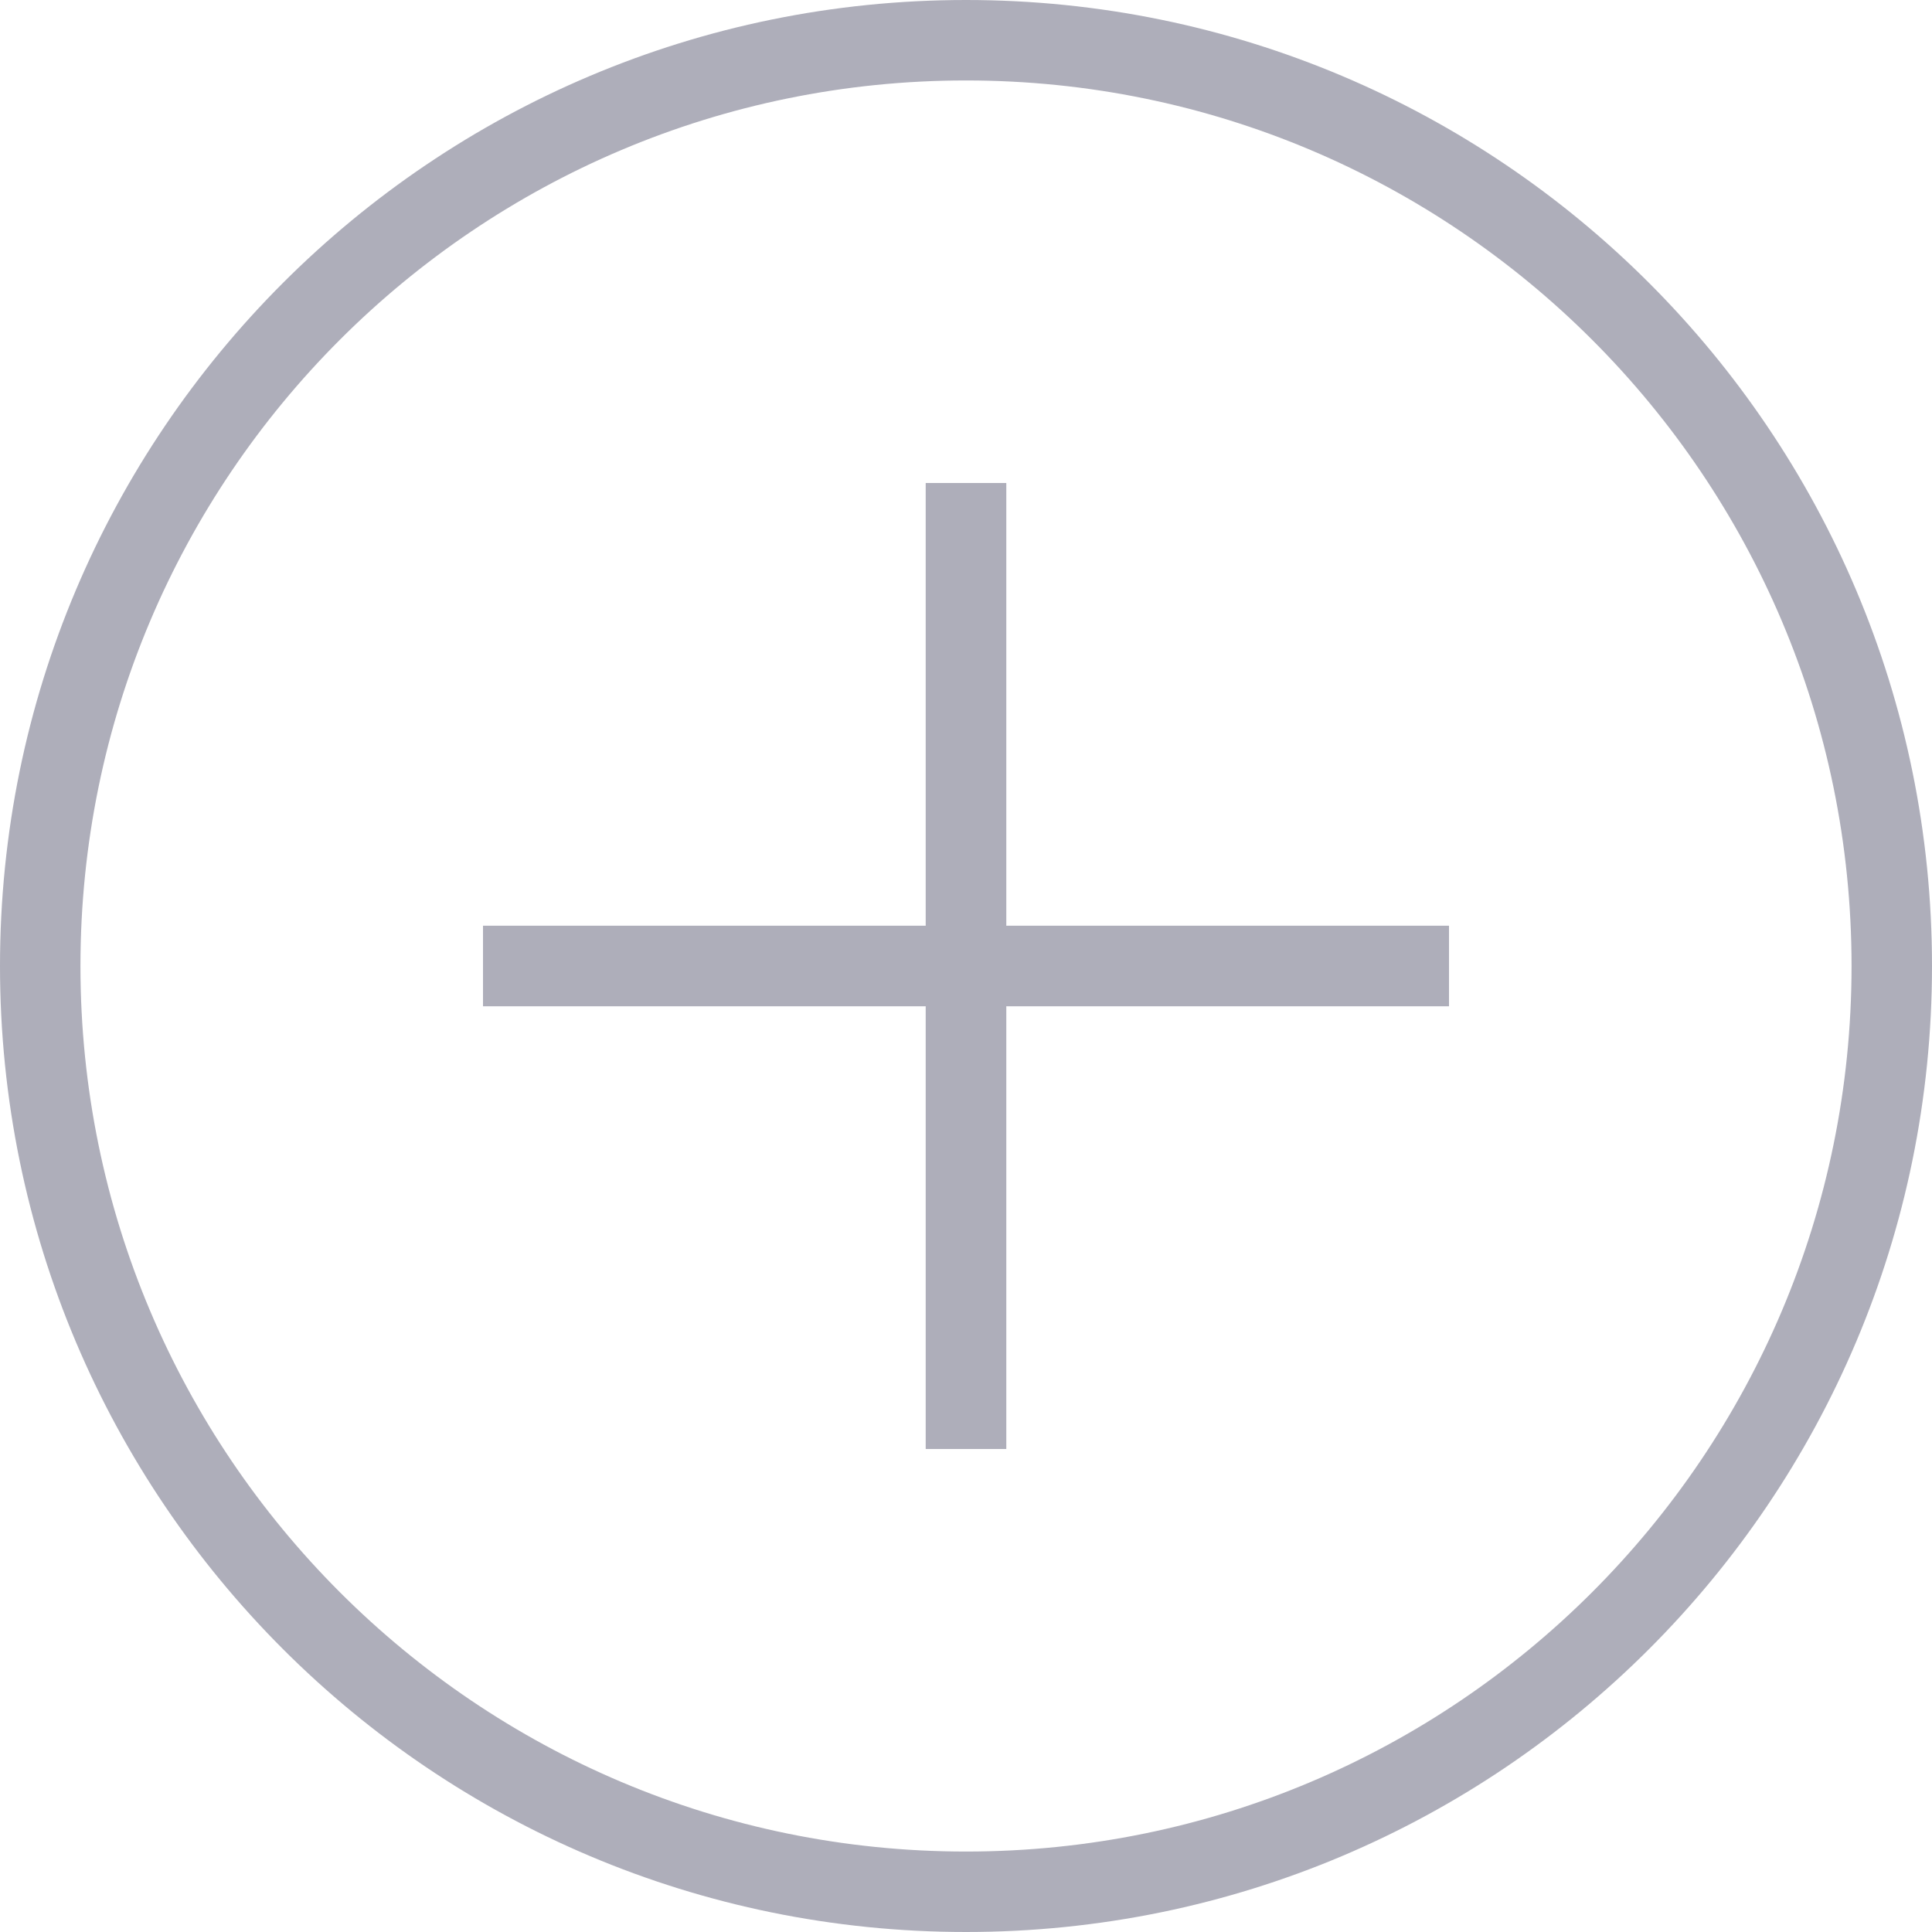 <svg width="14" height="14" viewBox="0 0 14 14" fill="#AEAEBA" xmlns="http://www.w3.org/2000/svg">
	<path fill="#AEAEBA" fill-rule="evenodd" clip-rule="evenodd" d="M13.417 7C13.417 10.544 10.544 13.417 7 13.417C3.456 13.417 0.583 10.544 0.583 7C0.583 3.456 3.456 0.583 7 0.583C10.544 0.583 13.417 3.456 13.417 7ZM14 7C14 10.866 10.866 14 7 14C3.134 14 0 10.866 0 7C0 3.134 3.134 0 7 0C10.866 0 14 3.134 14 7ZM6.708 10.5V7.292H3.5V6.708H6.708V3.5H7.292V6.708H10.5V7.292H7.292V10.5H6.708Z" />
</svg>
